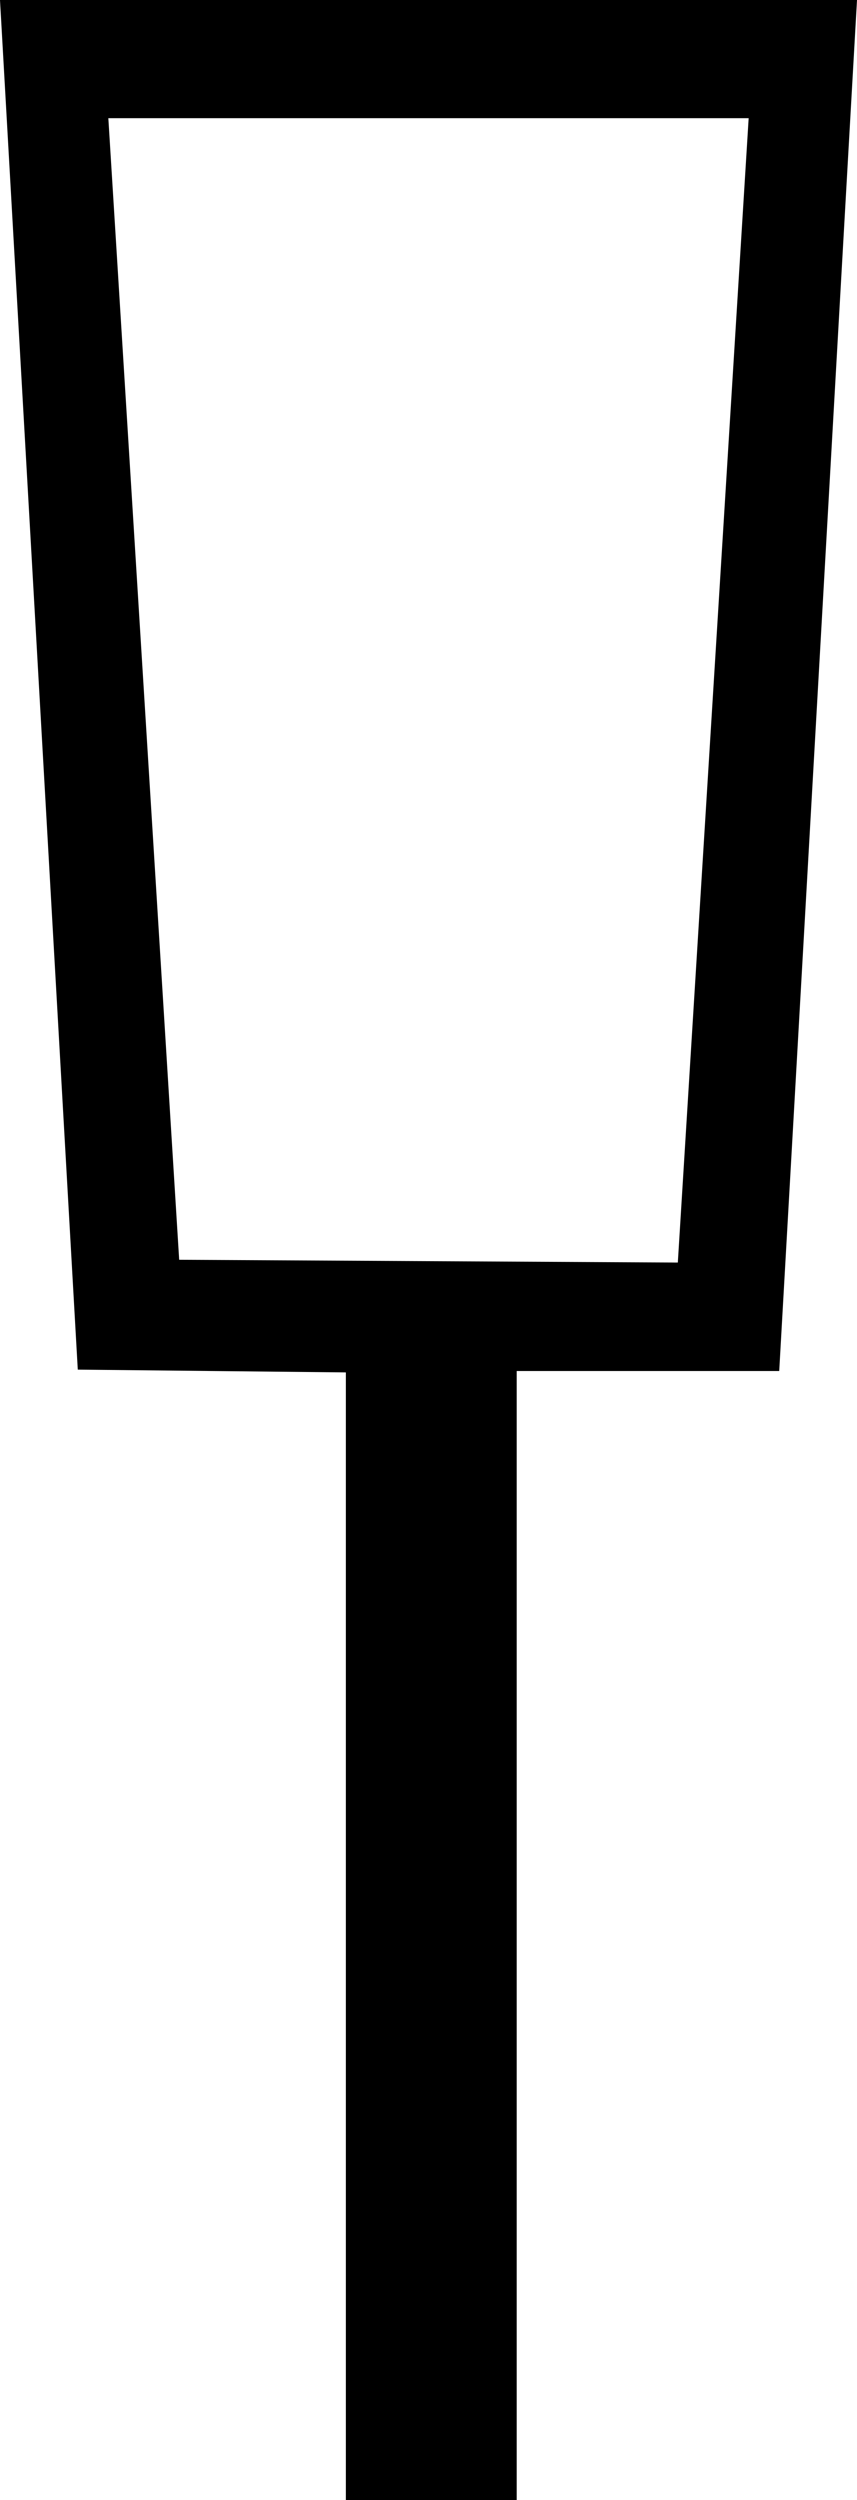 <?xml version='1.0' encoding ='UTF-8' standalone='yes'?>
<svg width='6.17' height='17.98' xmlns='http://www.w3.org/2000/svg' xmlns:xlink='http://www.w3.org/1999/xlink' >
<path style='fill:black; stroke:none' d=' M 5.39 0.85  L 4.88 9.08  L 1.29 9.06  L 0.78 0.85  Z  M 0 0  L 0.56 9.85  L 2.49 9.87  L 2.49 17.98  L 3.72 17.98  L 3.72 9.86  L 5.61 9.86  L 6.17 0  Z '/></svg>
